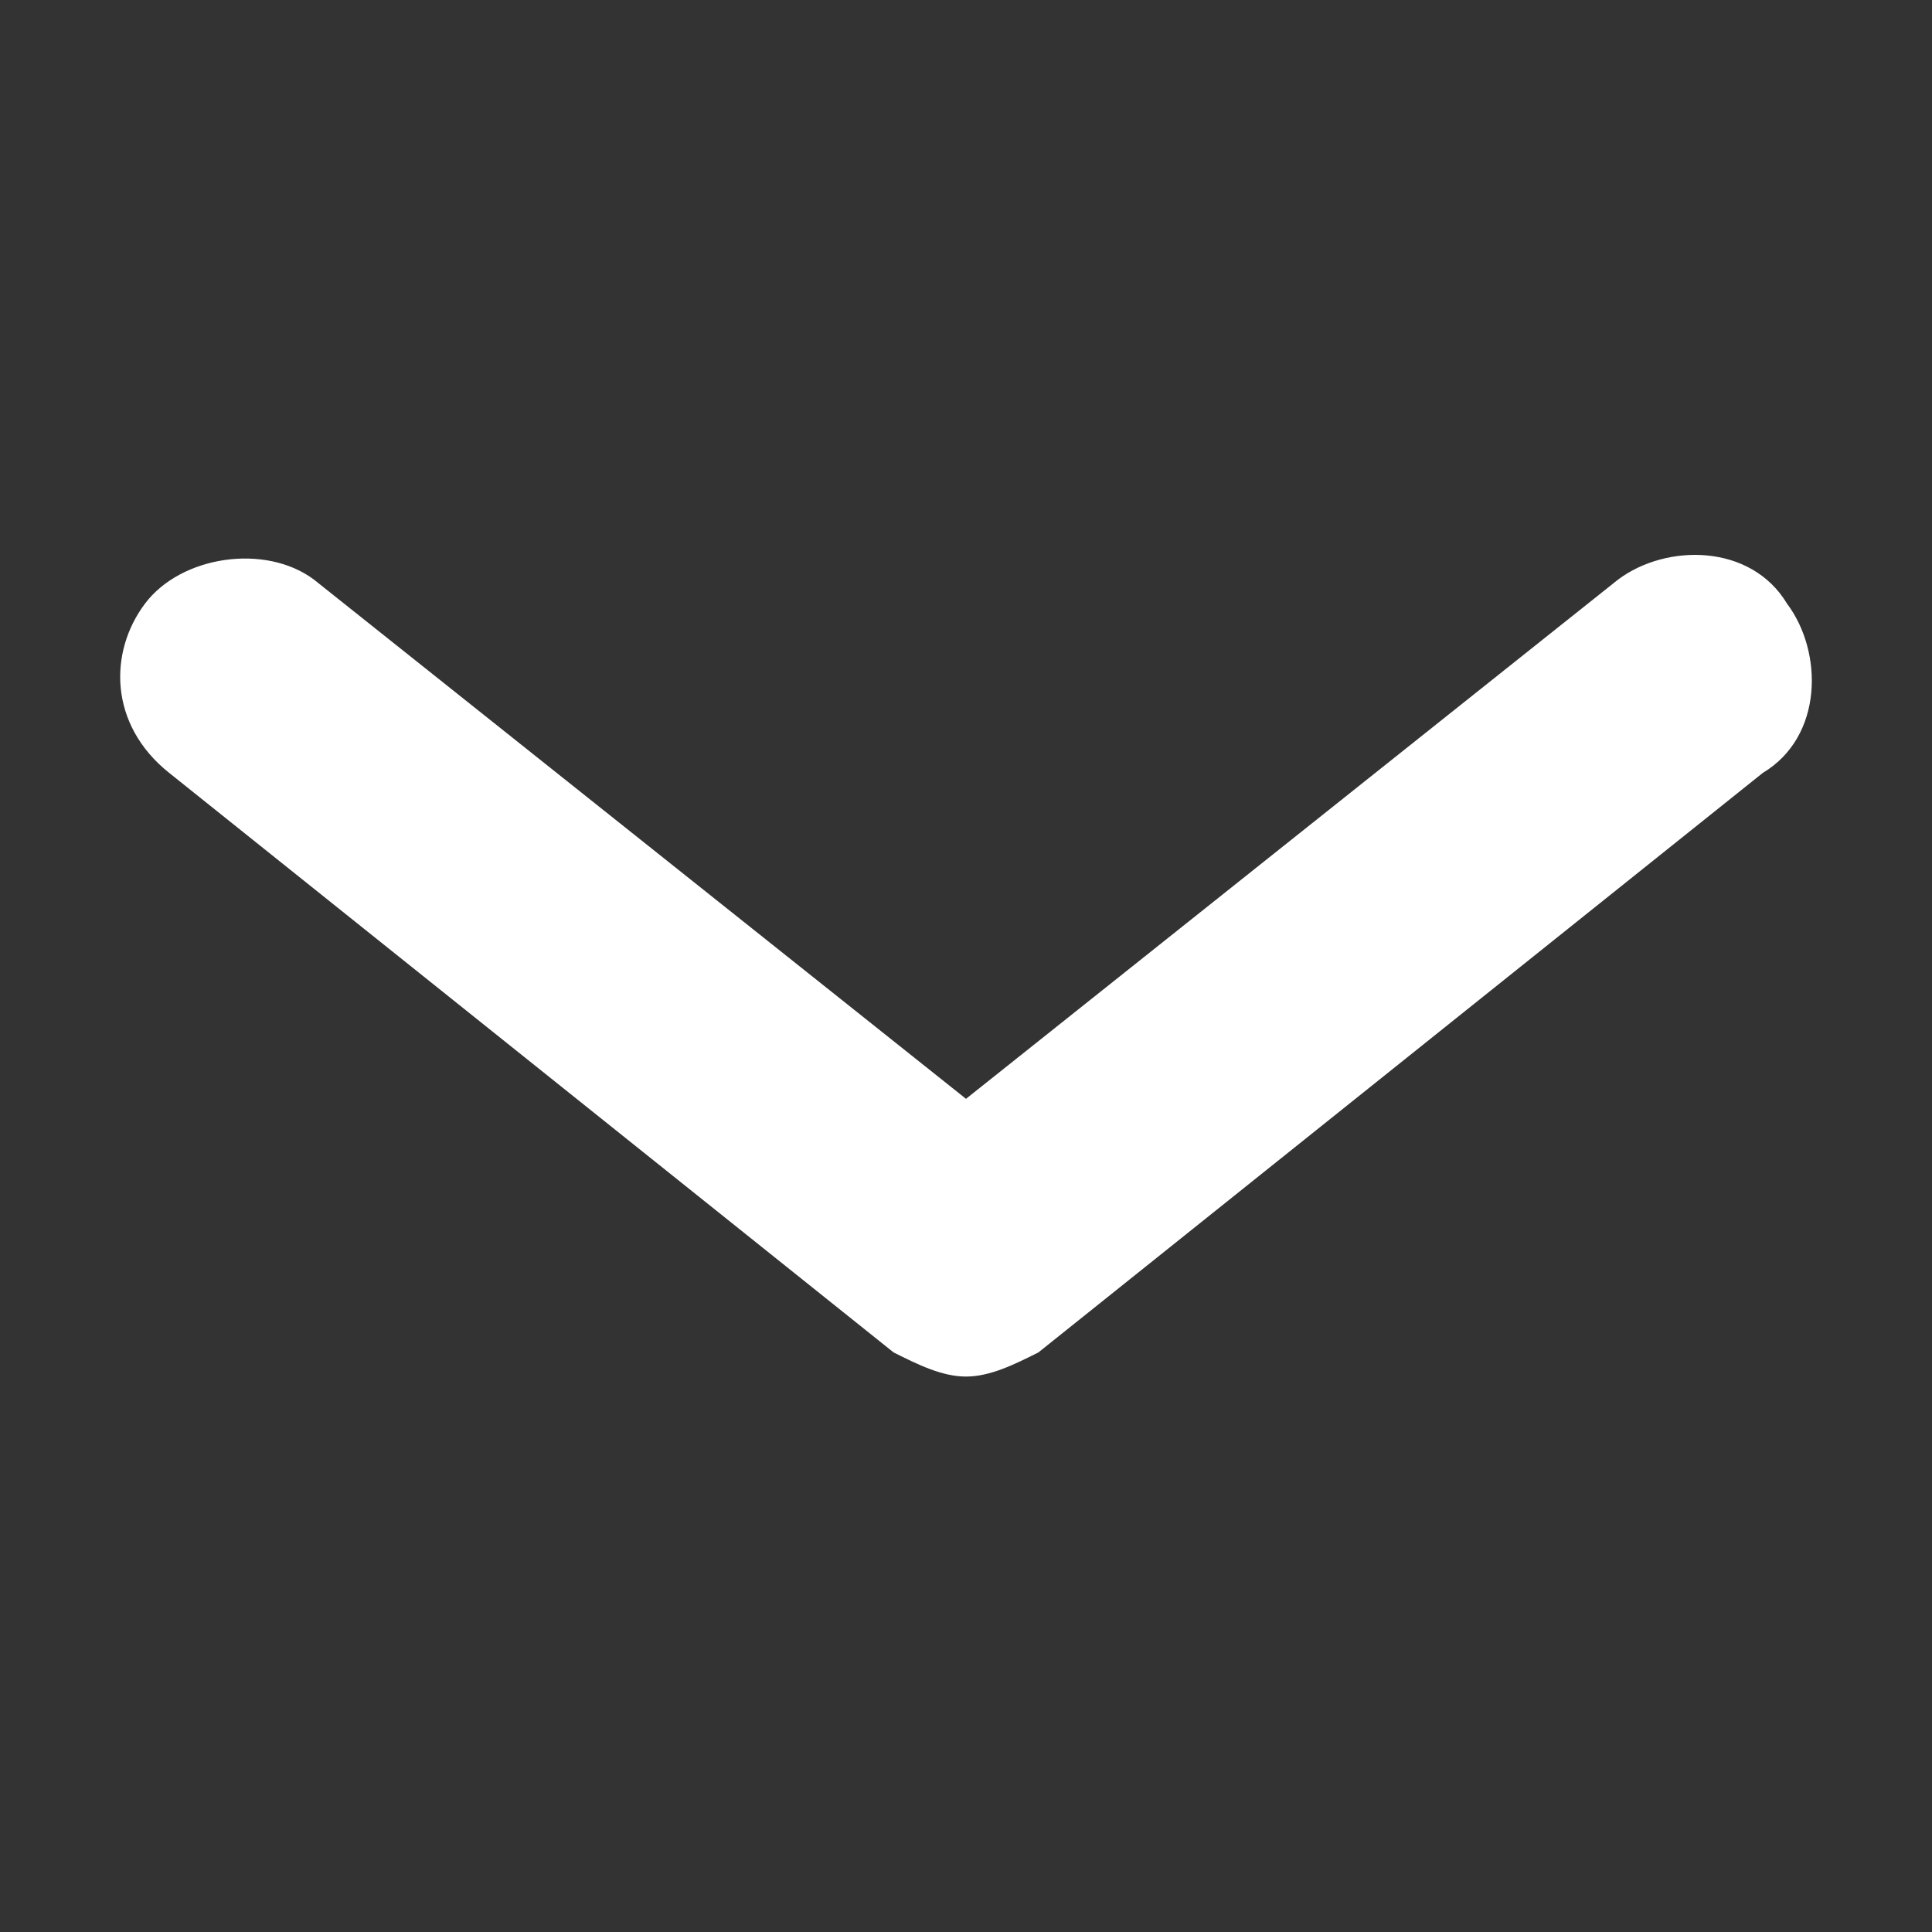<?xml version="1.0" encoding="utf-8"?>
<!-- Generator: Adobe Illustrator 26.0.2, SVG Export Plug-In . SVG Version: 6.00 Build 0)  -->
<svg version="1.1" id="Layer_1" xmlns="http://www.w3.org/2000/svg" xmlns:xlink="http://www.w3.org/1999/xlink" x="0px" y="0px"
	 viewBox="0 0 16 16" style="enable-background:new 0 0 16 16;" xml:space="preserve">
<rect x="0" y="0" width="16" height="16" fill="#333333" stroke="none"/>
<style type="text/css">
	.st0{fill:#FFFFFF;}
</style>
<path class="st0" d="M8,11.4c-0.2,0-0.4-0.1-0.6-0.2l-6-4.8C0.9,6,0.9,5.4,1.2,5c0.3-0.4,1-0.5,1.4-0.2L8,9.1l5.4-4.3
	c0.4-0.3,1.1-0.3,1.4,0.2c0.3,0.4,0.3,1.1-0.2,1.4l-6,4.8C8.4,11.3,8.2,11.4,8,11.4z"/>
</svg>
